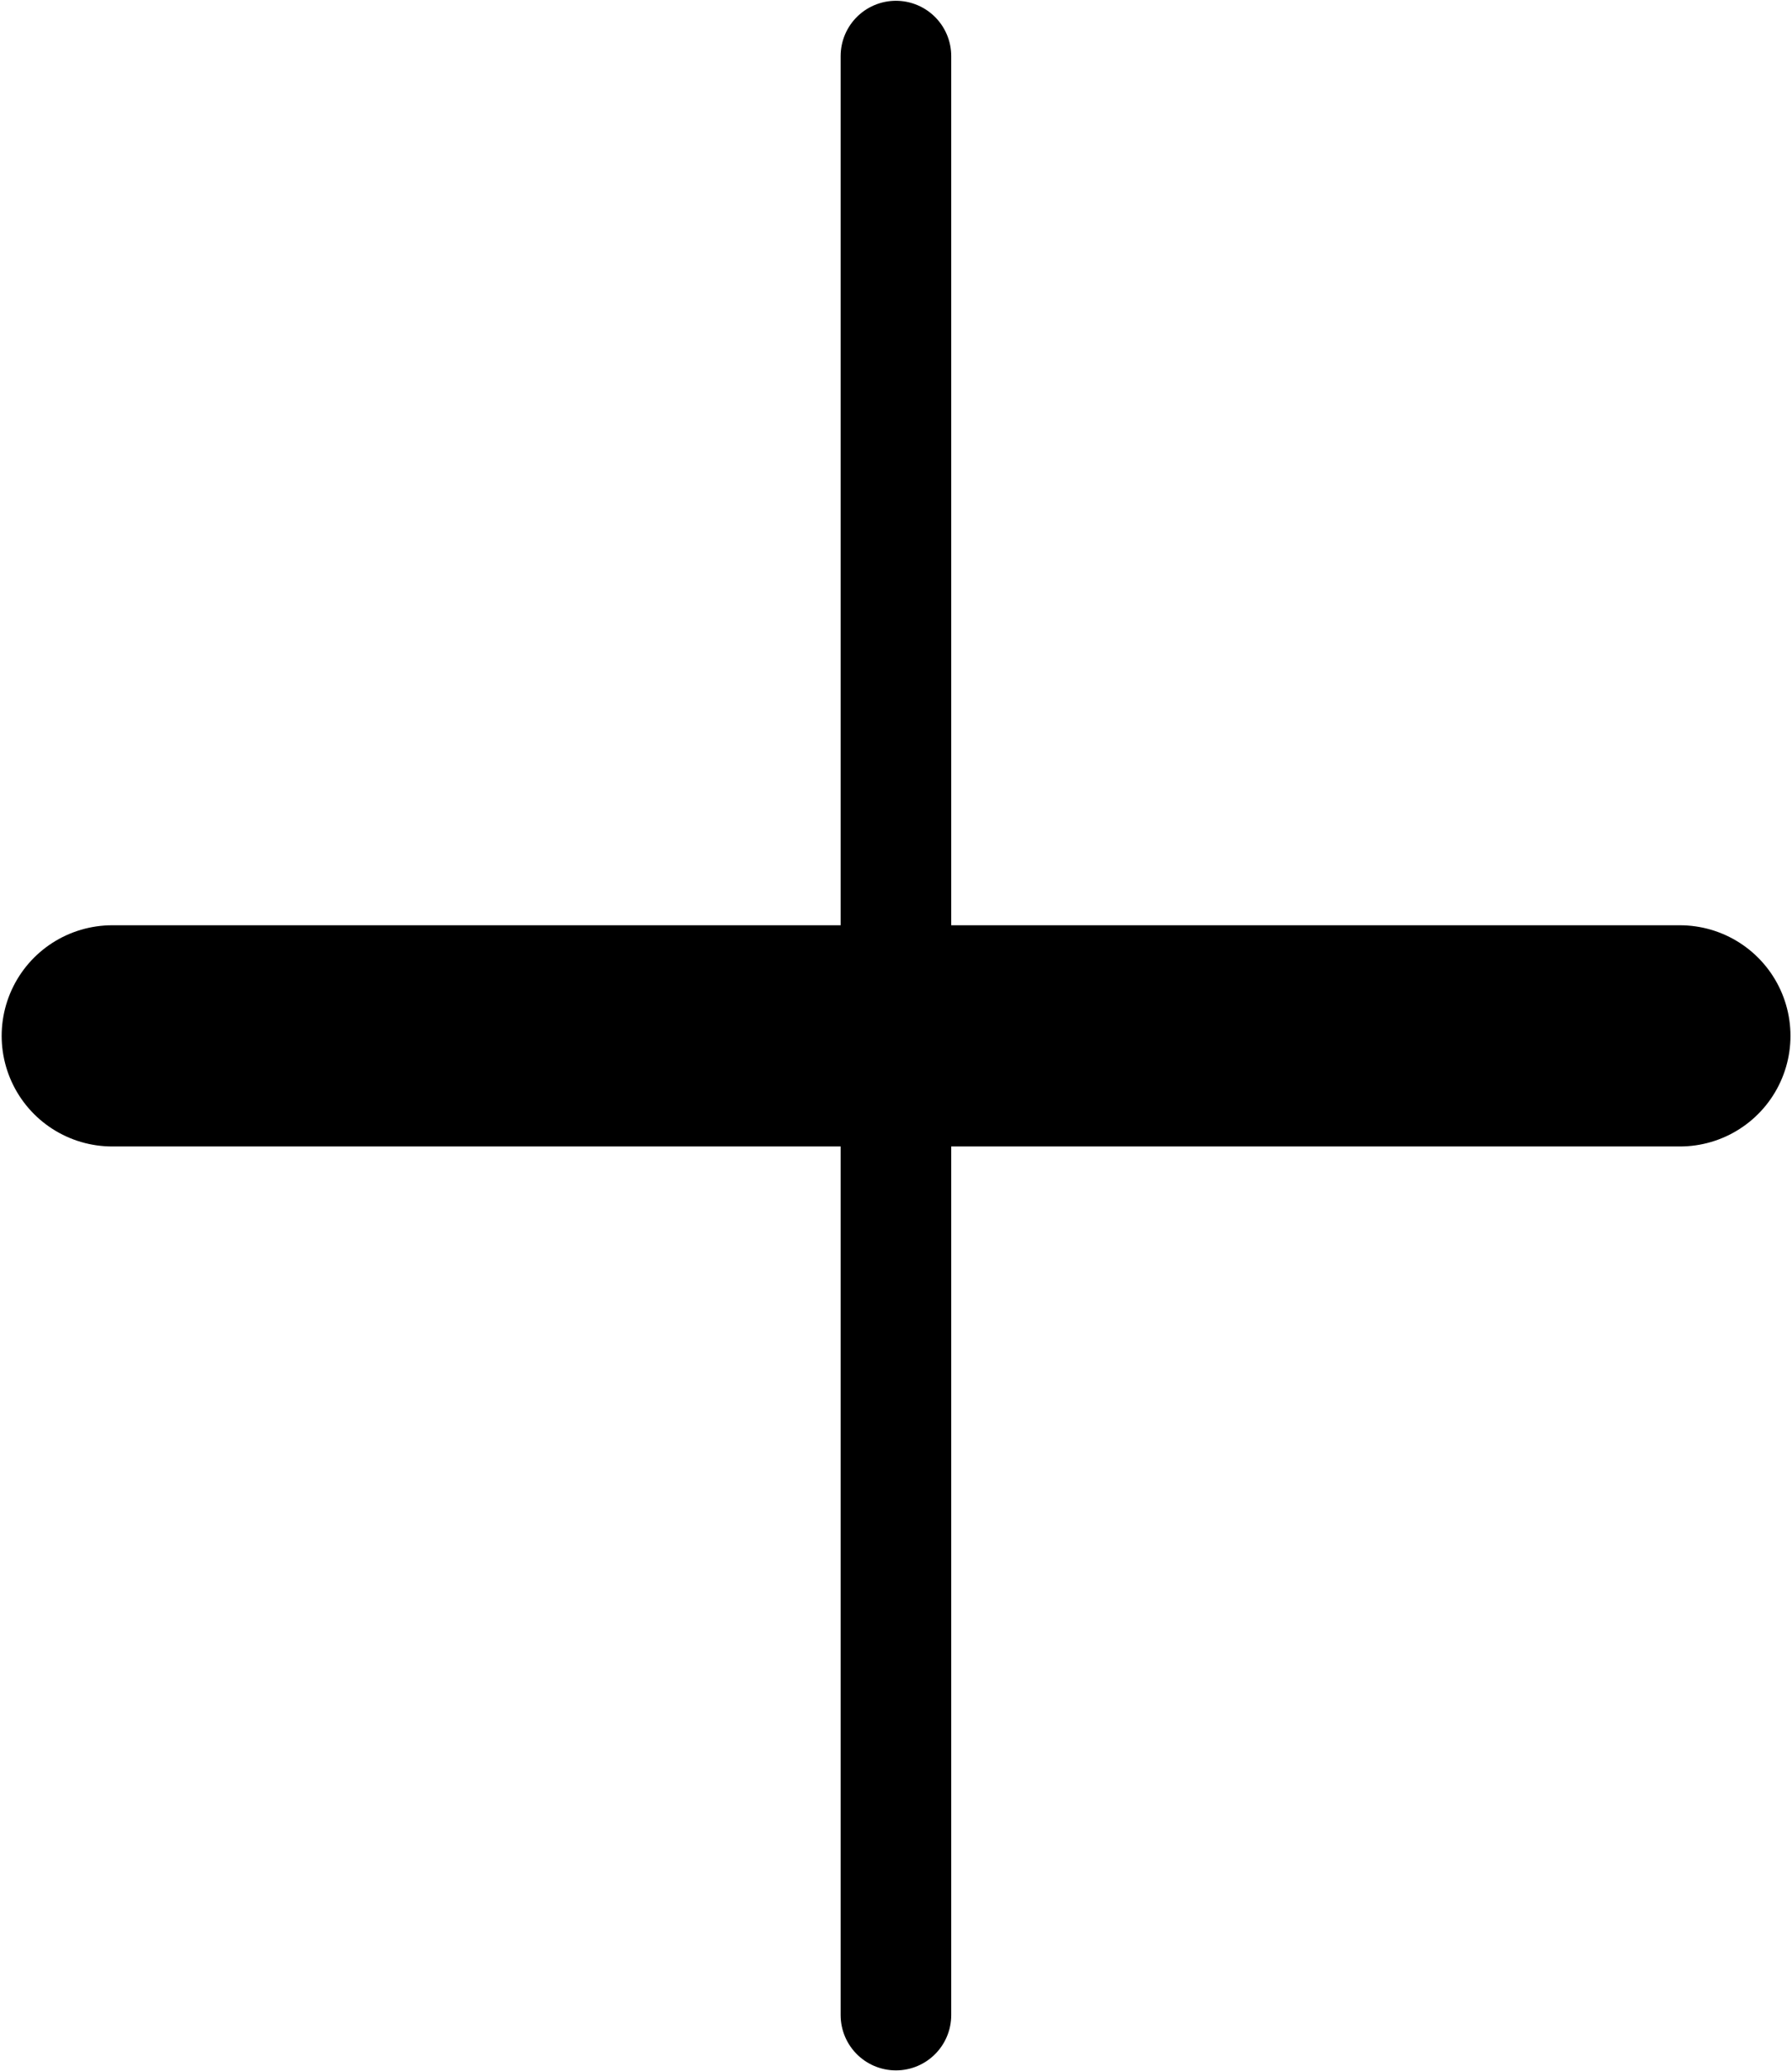<?xml version="1.0" encoding="UTF-8" standalone="no"?>
<!-- Gerado pelo Microsoft Office Visio 11.0, SVG Export, v1.0 Transition.svg Página-1 -->

<svg
   xmlns:v="http://schemas.microsoft.com/visio/2003/SVGExtensions/"
   xmlns:dc="http://purl.org/dc/elements/1.1/"
   xmlns:cc="http://creativecommons.org/ns#"
   xmlns:rdf="http://www.w3.org/1999/02/22-rdf-syntax-ns#"
   xmlns:svg="http://www.w3.org/2000/svg"
   xmlns="http://www.w3.org/2000/svg"
   xmlns:sodipodi="http://sodipodi.sourceforge.net/DTD/sodipodi-0.dtd"
   xmlns:inkscape="http://www.inkscape.org/namespaces/inkscape"
   width="16.203"
   height="18.727"
   viewBox="0 0 12.963 14.981"
   xml:space="preserve"
   class="st3"
   id="svg2"
   version="1.1"
   inkscape:version="0.48+devel r13149"
   sodipodi:docname="Transition.svg"
   style="font-size:12px;color-interpolation-filters:sRGB;fill:none;stroke-linecap:square;stroke-miterlimit:3;overflow:visible"><defs
   id="defs22" /><sodipodi:namedview
   pagecolor="#ffffff"
   bordercolor="#666666"
   borderopacity="1"
   objecttolerance="10"
   gridtolerance="10"
   guidetolerance="10"
   inkscape:pageopacity="0"
   inkscape:pageshadow="2"
   inkscape:window-width="1440"
   inkscape:window-height="838"
   id="namedview20"
   showgrid="false"
   inkscape:zoom="11.338628"
   inkscape:cx="-0.62754181"
   inkscape:cy="3.551743"
   inkscape:window-x="-8"
   inkscape:window-y="-8"
   inkscape:window-maximized="1"
   inkscape:current-layer="g6"
   fit-margin-top="0"
   fit-margin-left="0"
   fit-margin-right="0"
   fit-margin-bottom="0" />
	<v:documentProperties
   v:langID="1033"
   v:metric="true"
   v:viewMarkup="false" />

	<style
   type="text/css"
   id="style4">
	<![CDATA[
		.st1 {stroke:#000000;stroke-linecap:round;stroke-linejoin:round;stroke-width:0.24}
		.st2 {stroke:#000000;stroke-linecap:round;stroke-linejoin:round;stroke-width:0.72}
		.st3 {fill:none;fill-rule:evenodd;font-size:12;overflow:visible;stroke-linecap:square;stroke-miterlimit:3}
	]]>
	</style>

	<g
   v:mID="0"
   v:index="1"
   v:groupContext="foregroundPage"
   id="g6"
   transform="translate(-18.519,-2.508)">
		<title
   id="title8">Página-1</title>
		<v:pageProperties
   v:drawingScale="0.0393701"
   v:pageScale="0.0393701"
   v:drawingUnits="24"
   v:shadowOffsetX="9"
   v:shadowOffsetY="-9" />
		<g
   id="shape49-1"
   v:mID="49"
   v:groupContext="shape"
   transform="matrix(0,1,1,0,5,2.913)"
   style="stroke-width:0.8;stroke-miterlimit:4;stroke-dasharray:none">
			<title
   id="title11">Arco linha .49</title>
			<path
   d="m 0,20 14.17,0"
   class="st1"
   id="path13"
   style="stroke:#000000;stroke-width:0.8;stroke-linecap:round;stroke-linejoin:round;stroke-miterlimit:4;stroke-dasharray:none"
   inkscape:connector-curvature="0" />
		</g>
		<g
   id="shape50-4"
   v:mID="50"
   v:groupContext="shape"
   transform="translate(19.331,-10)">
			<title
   id="title16">Transição.50</title>
			<path
   d="m 0,20 11.34,0"
   class="st2"
   id="path18"
   style="stroke:#000000;stroke-width:1.6;stroke-linecap:round;stroke-linejoin:round;stroke-miterlimit:3;stroke-dasharray:none"
   inkscape:connector-curvature="0" />
		</g>
	</g>
</svg>